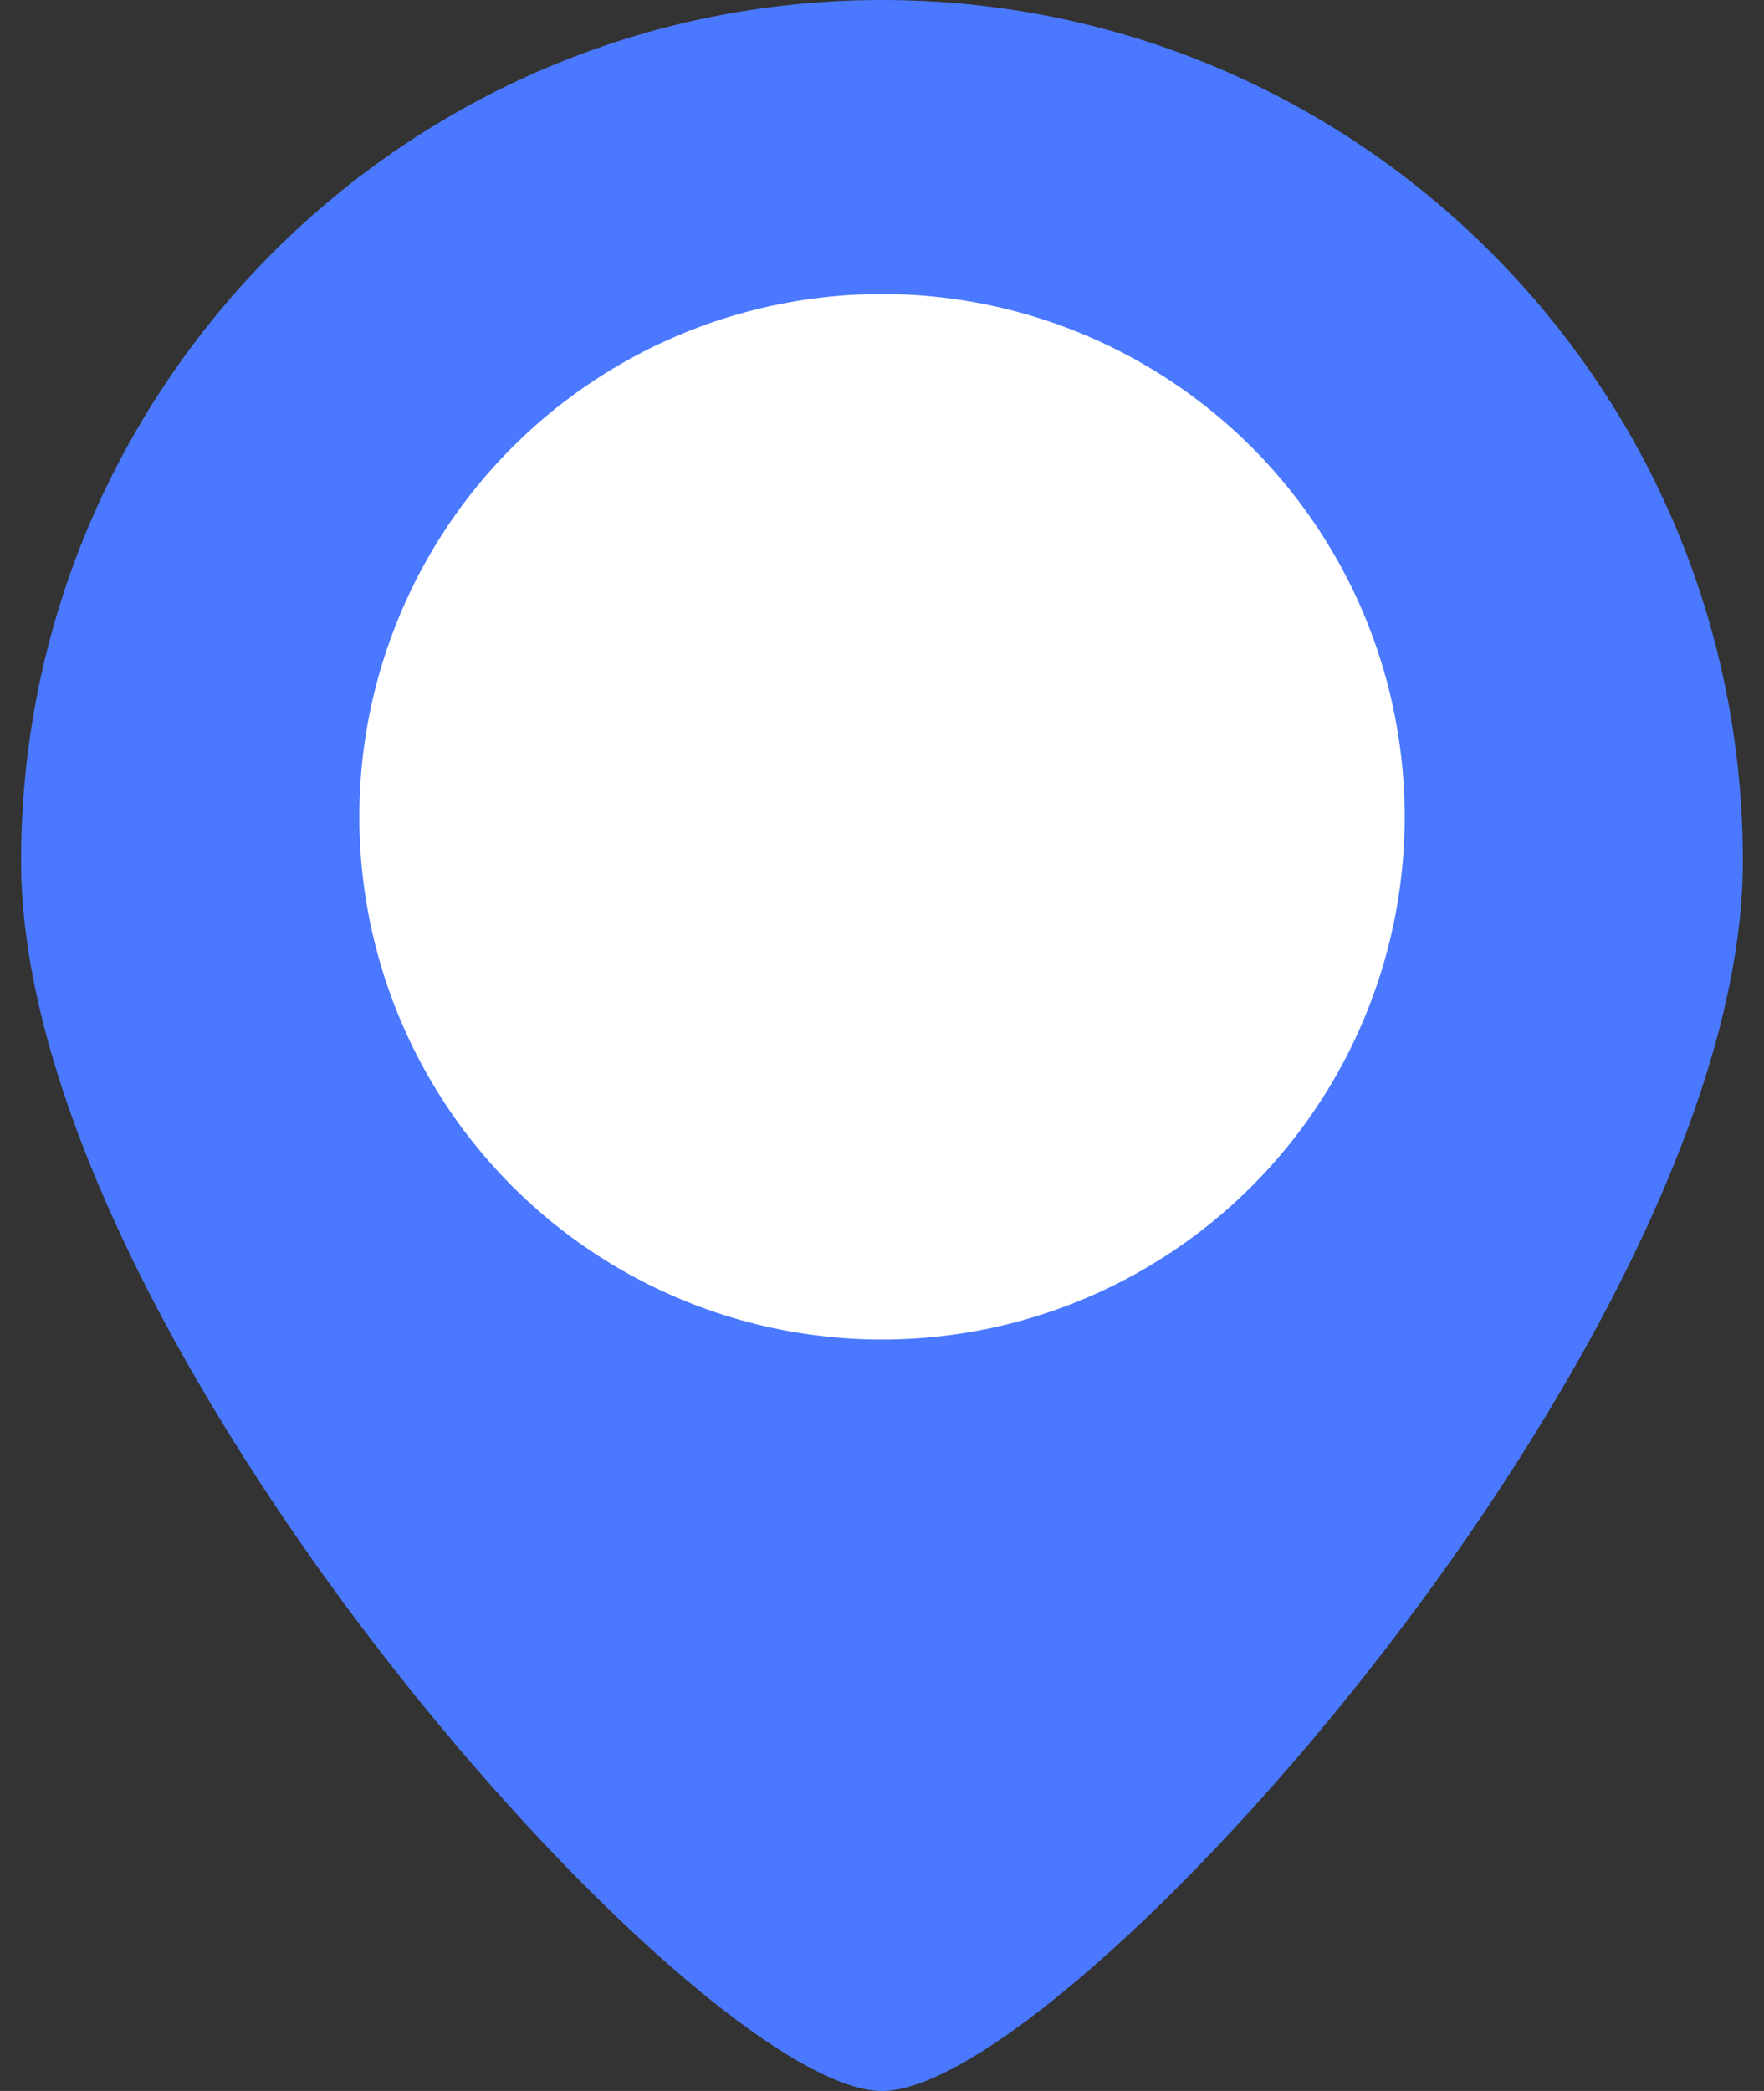 <svg width="54" height="64" viewBox="0 0 54 64" fill="none" xmlns="http://www.w3.org/2000/svg">
<rect x="0" y="0" width="54" height="64" fill="#333333" stroke="none"/>
<path d="M27 0C12.445 0 0.646 11.801 0.646 26.354C0.646 40.906 21.359 64 27 64C32.639 64 53.353 40.906 53.353 26.354C53.353 11.801 41.555 0 27 0ZM27 38.449C20.318 38.449 14.904 33.033 14.904 26.354C14.904 19.672 20.318 14.258 27 14.258C33.68 14.258 39.096 19.672 39.096 26.354C39.096 33.033 33.68 38.449 27 38.449Z" fill="#4A79FF"/>
<circle cx="27" cy="25" r="16" fill="white"/>
</svg>
